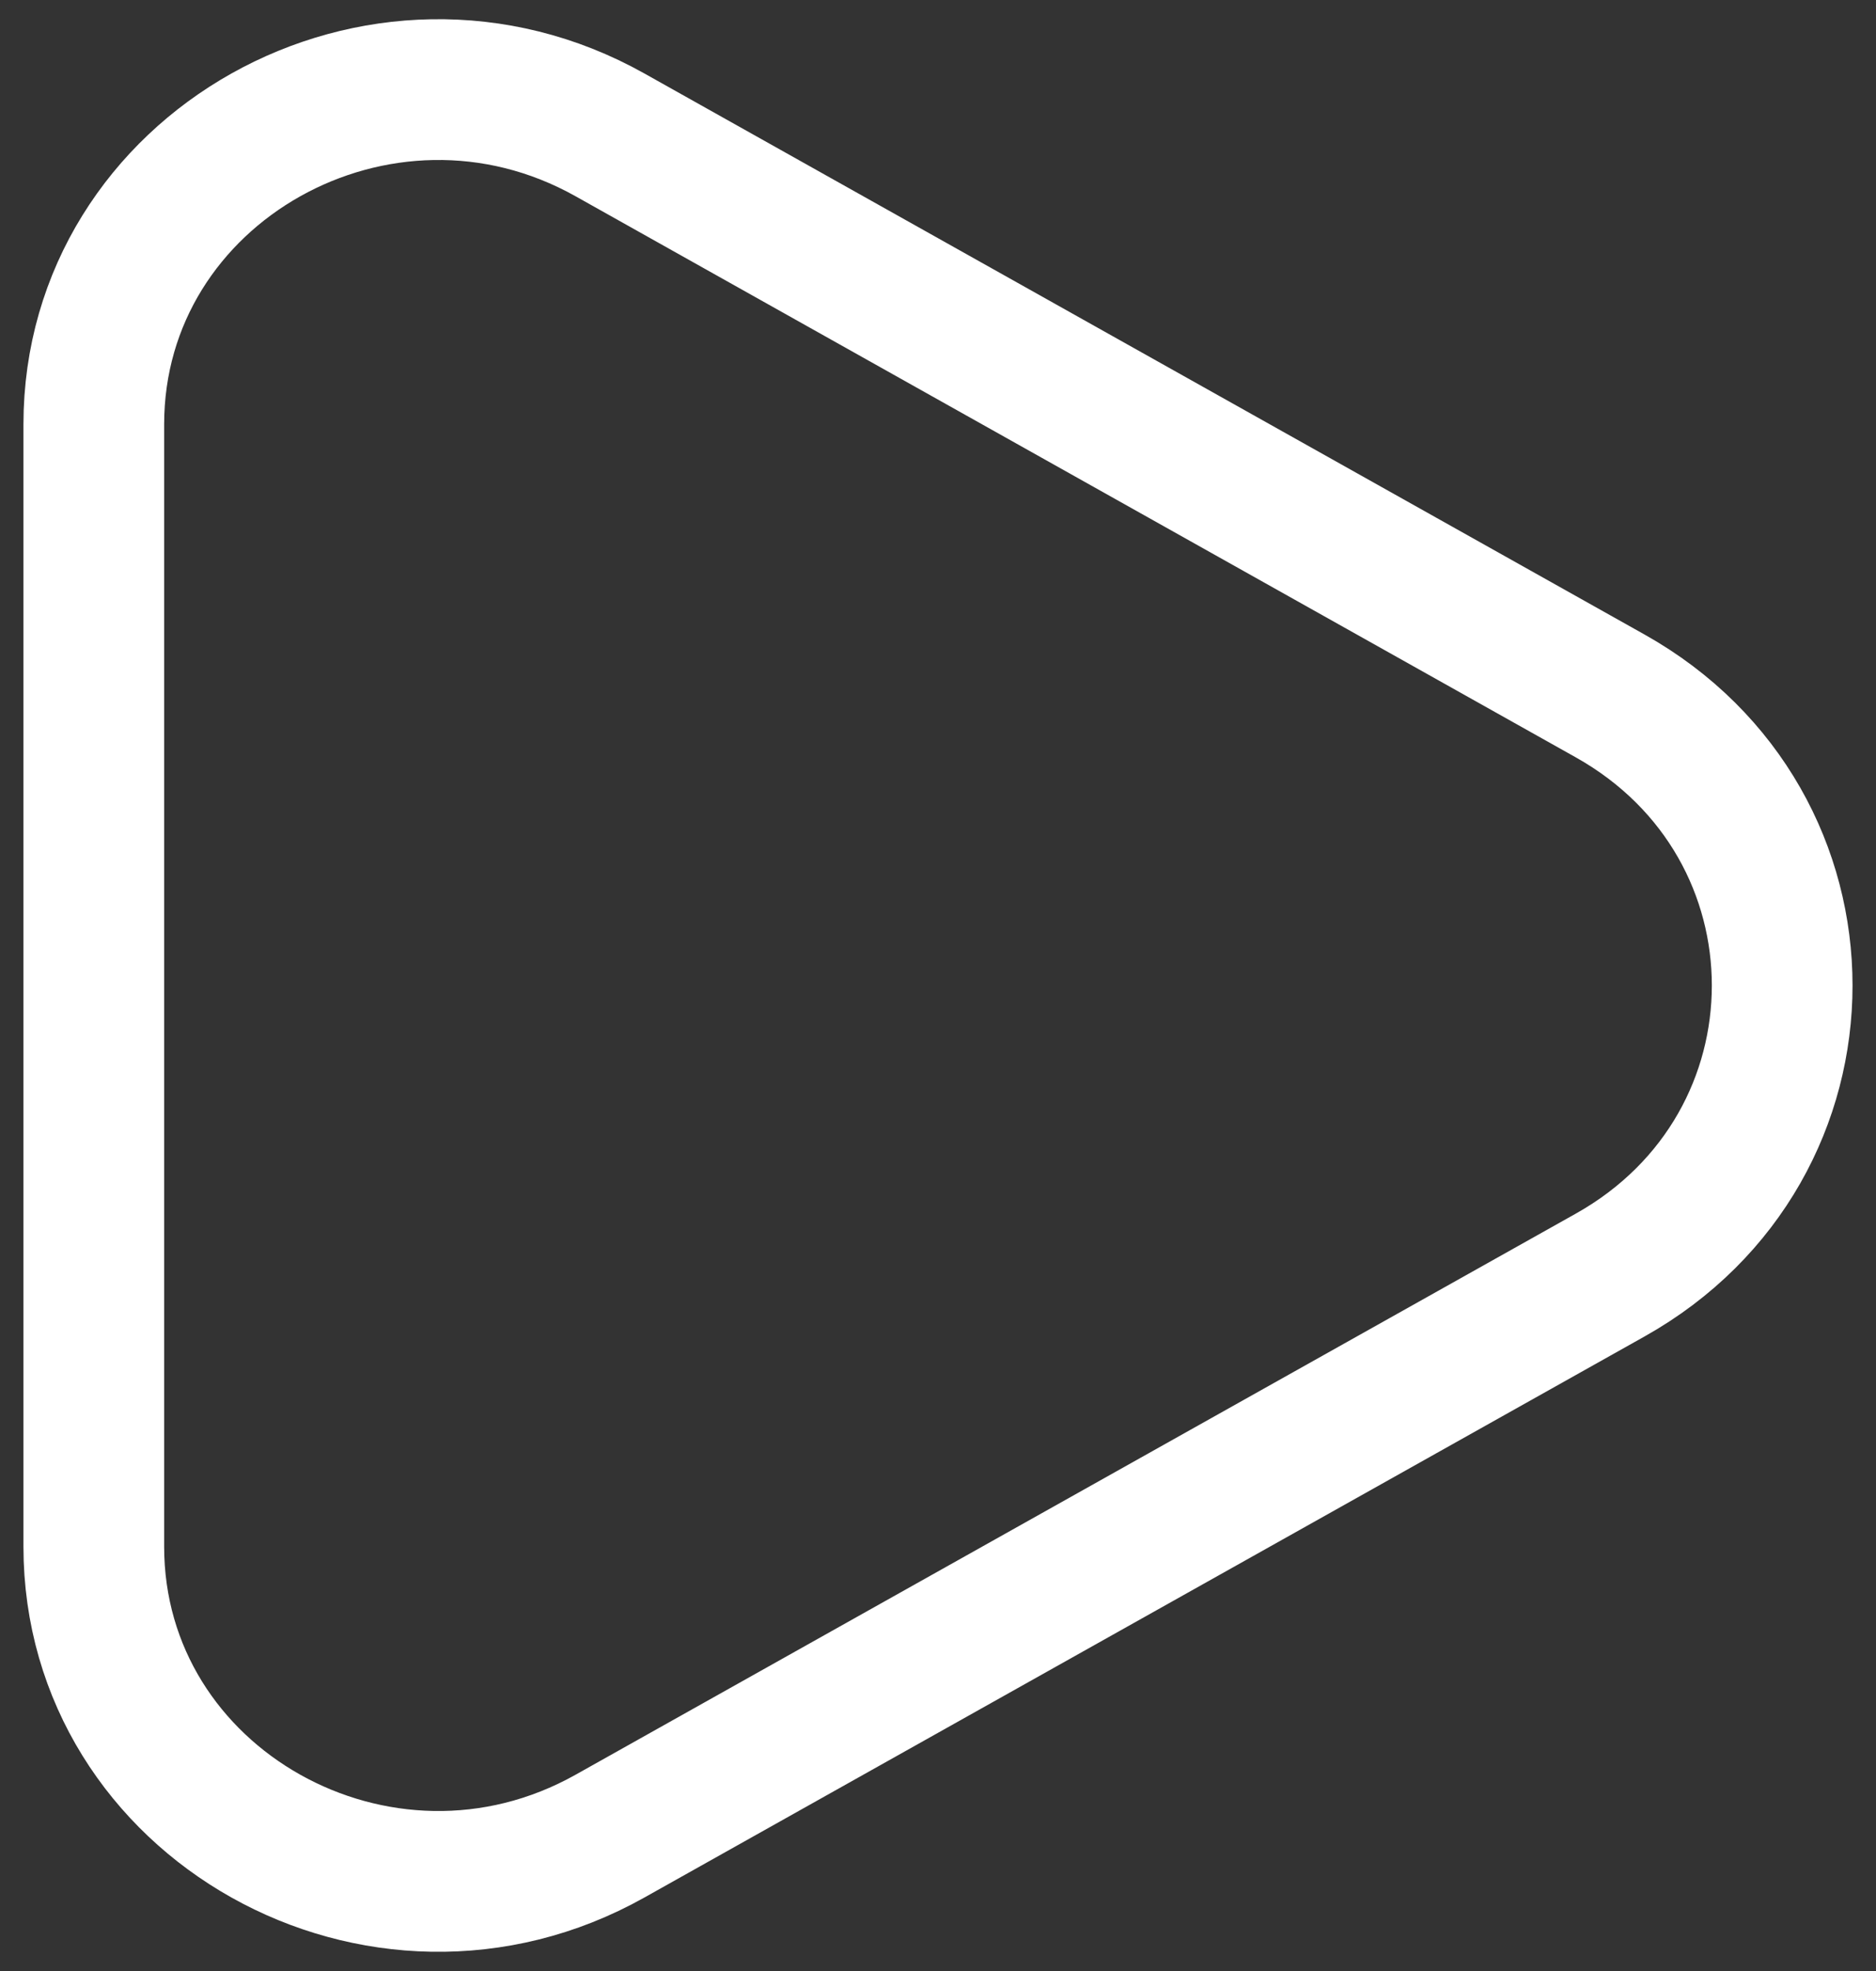 <svg width="20" height="21" viewBox="0 0 20 21" fill="none" xmlns="http://www.w3.org/2000/svg">
<rect x="0" y="0" width="20" height="21" fill="#333333" stroke="none"/>
<g clip-path="url(#clip0_1_160)">
<path d="M17.166 13.585L6.503 19.563C4.057 20.934 1 19.22 1 16.478V4.522C1 1.78 4.057 0.066 6.503 1.437L17.166 7.415C19.611 8.786 19.611 12.214 17.166 13.585Z" stroke="white" stroke-width="1.5"/>
</g>
<defs>
<clipPath id="clip0_1_160">
<rect width="20" height="21" fill="white"/>
</clipPath>
</defs>
</svg>

